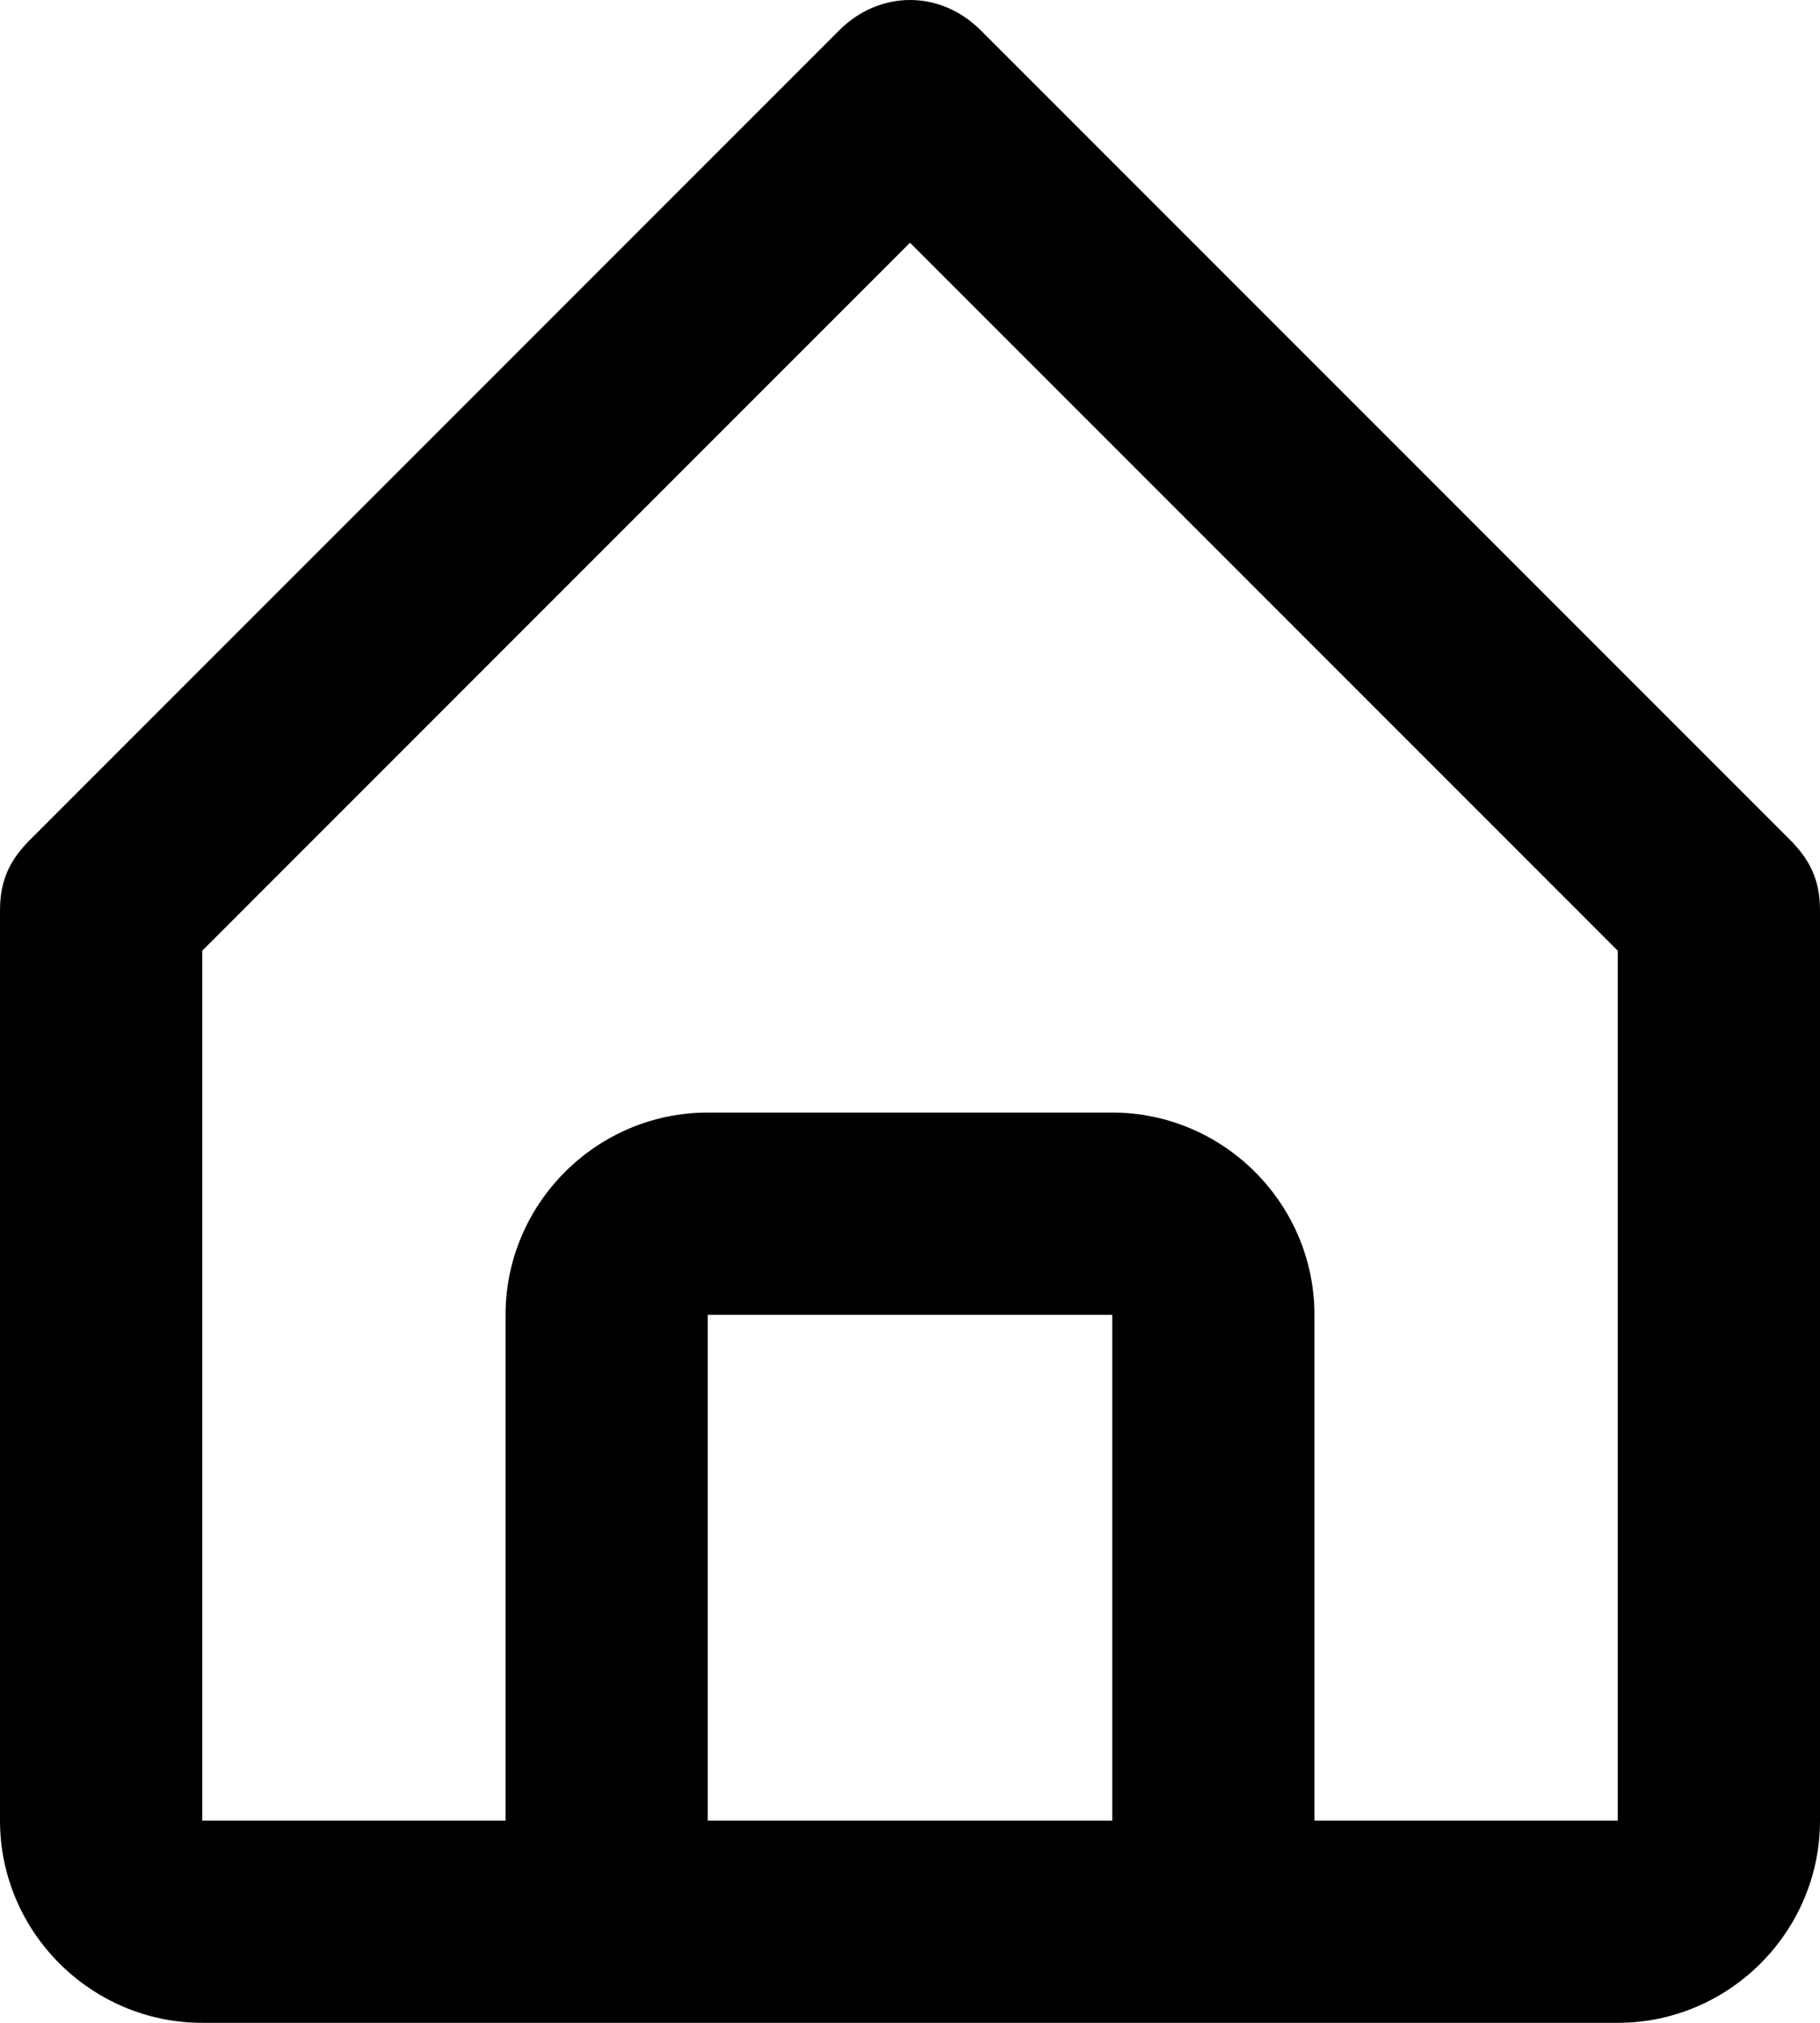 <?xml version="1.0" encoding="utf-8"?>
<!-- Generator: Adobe Illustrator 28.3.0, SVG Export Plug-In . SVG Version: 6.00 Build 0)  -->
<svg version="1.1" id="Layer_1" xmlns="http://www.w3.org/2000/svg" xmlns:xlink="http://www.w3.org/1999/xlink" x="0px" y="0px"
	 viewBox="0 0 18 20" style="enable-background:new 0 0 18 20;" xml:space="preserve">
<path d="M2,20h14c1.1,0,2-0.9,2-2V9c0-0.3-0.1-0.5-0.3-0.7l-8-8c-0.4-0.4-1-0.4-1.4,0l-8,8C0.1,8.5,0,8.7,0,9v9C0,19.1,0.9,20,2,20z
	 M7,18v-5h4v5H7z M2,9.4l7-7l7,7V18h-3v-5c0-1.1-0.9-2-2-2H7c-1.1,0-2,0.9-2,2v5H2V9.4z"/>
</svg>
